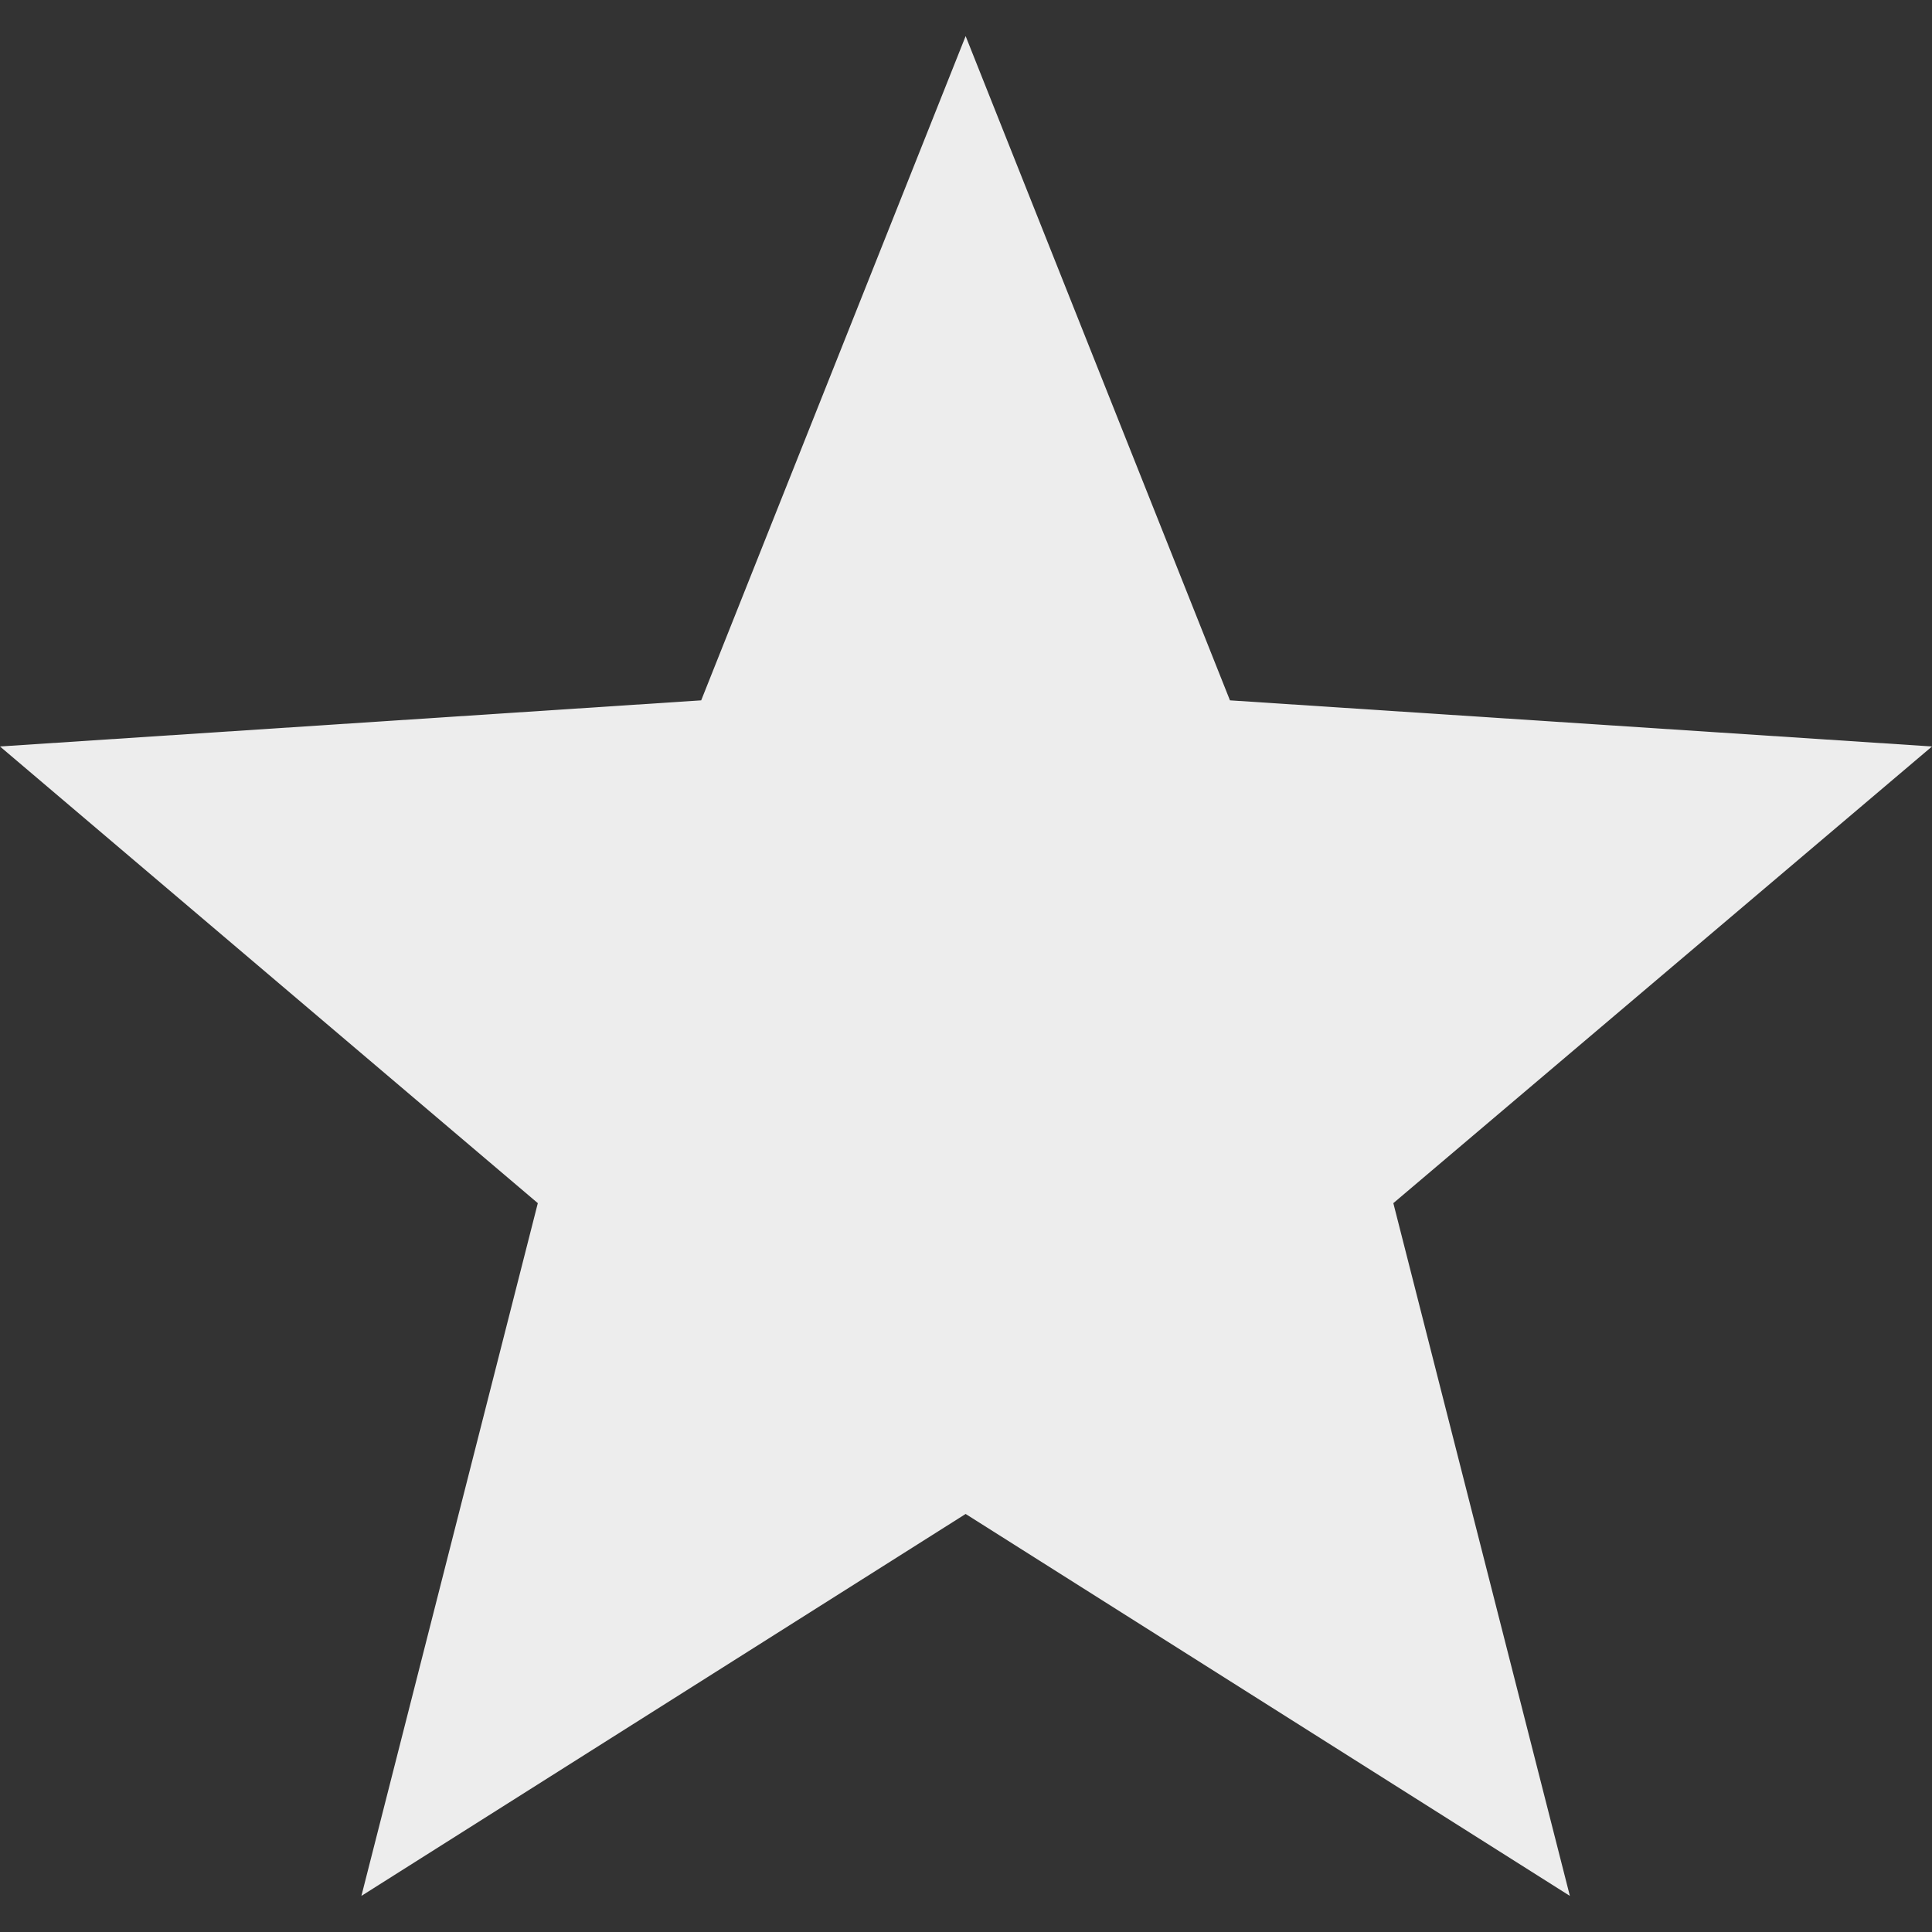 <svg xmlns="http://www.w3.org/2000/svg" width="16" height="16" fill="none"><rect width="100%" height="100%" fill="#333333" stroke="none"/><g clip-path="url(#a)"><path fill="#EDEDED" d="m16 6.182-5.814-.382L7.997.299 5.807 5.8 0 6.182l4.454 3.782L2.993 15.701l5.004-3.163 5.004 3.163-1.462-5.737L16 6.182Z"/></g><defs><clipPath id="a"><path fill="#fff" d="M0 0h16v16H0z"/></clipPath></defs></svg>